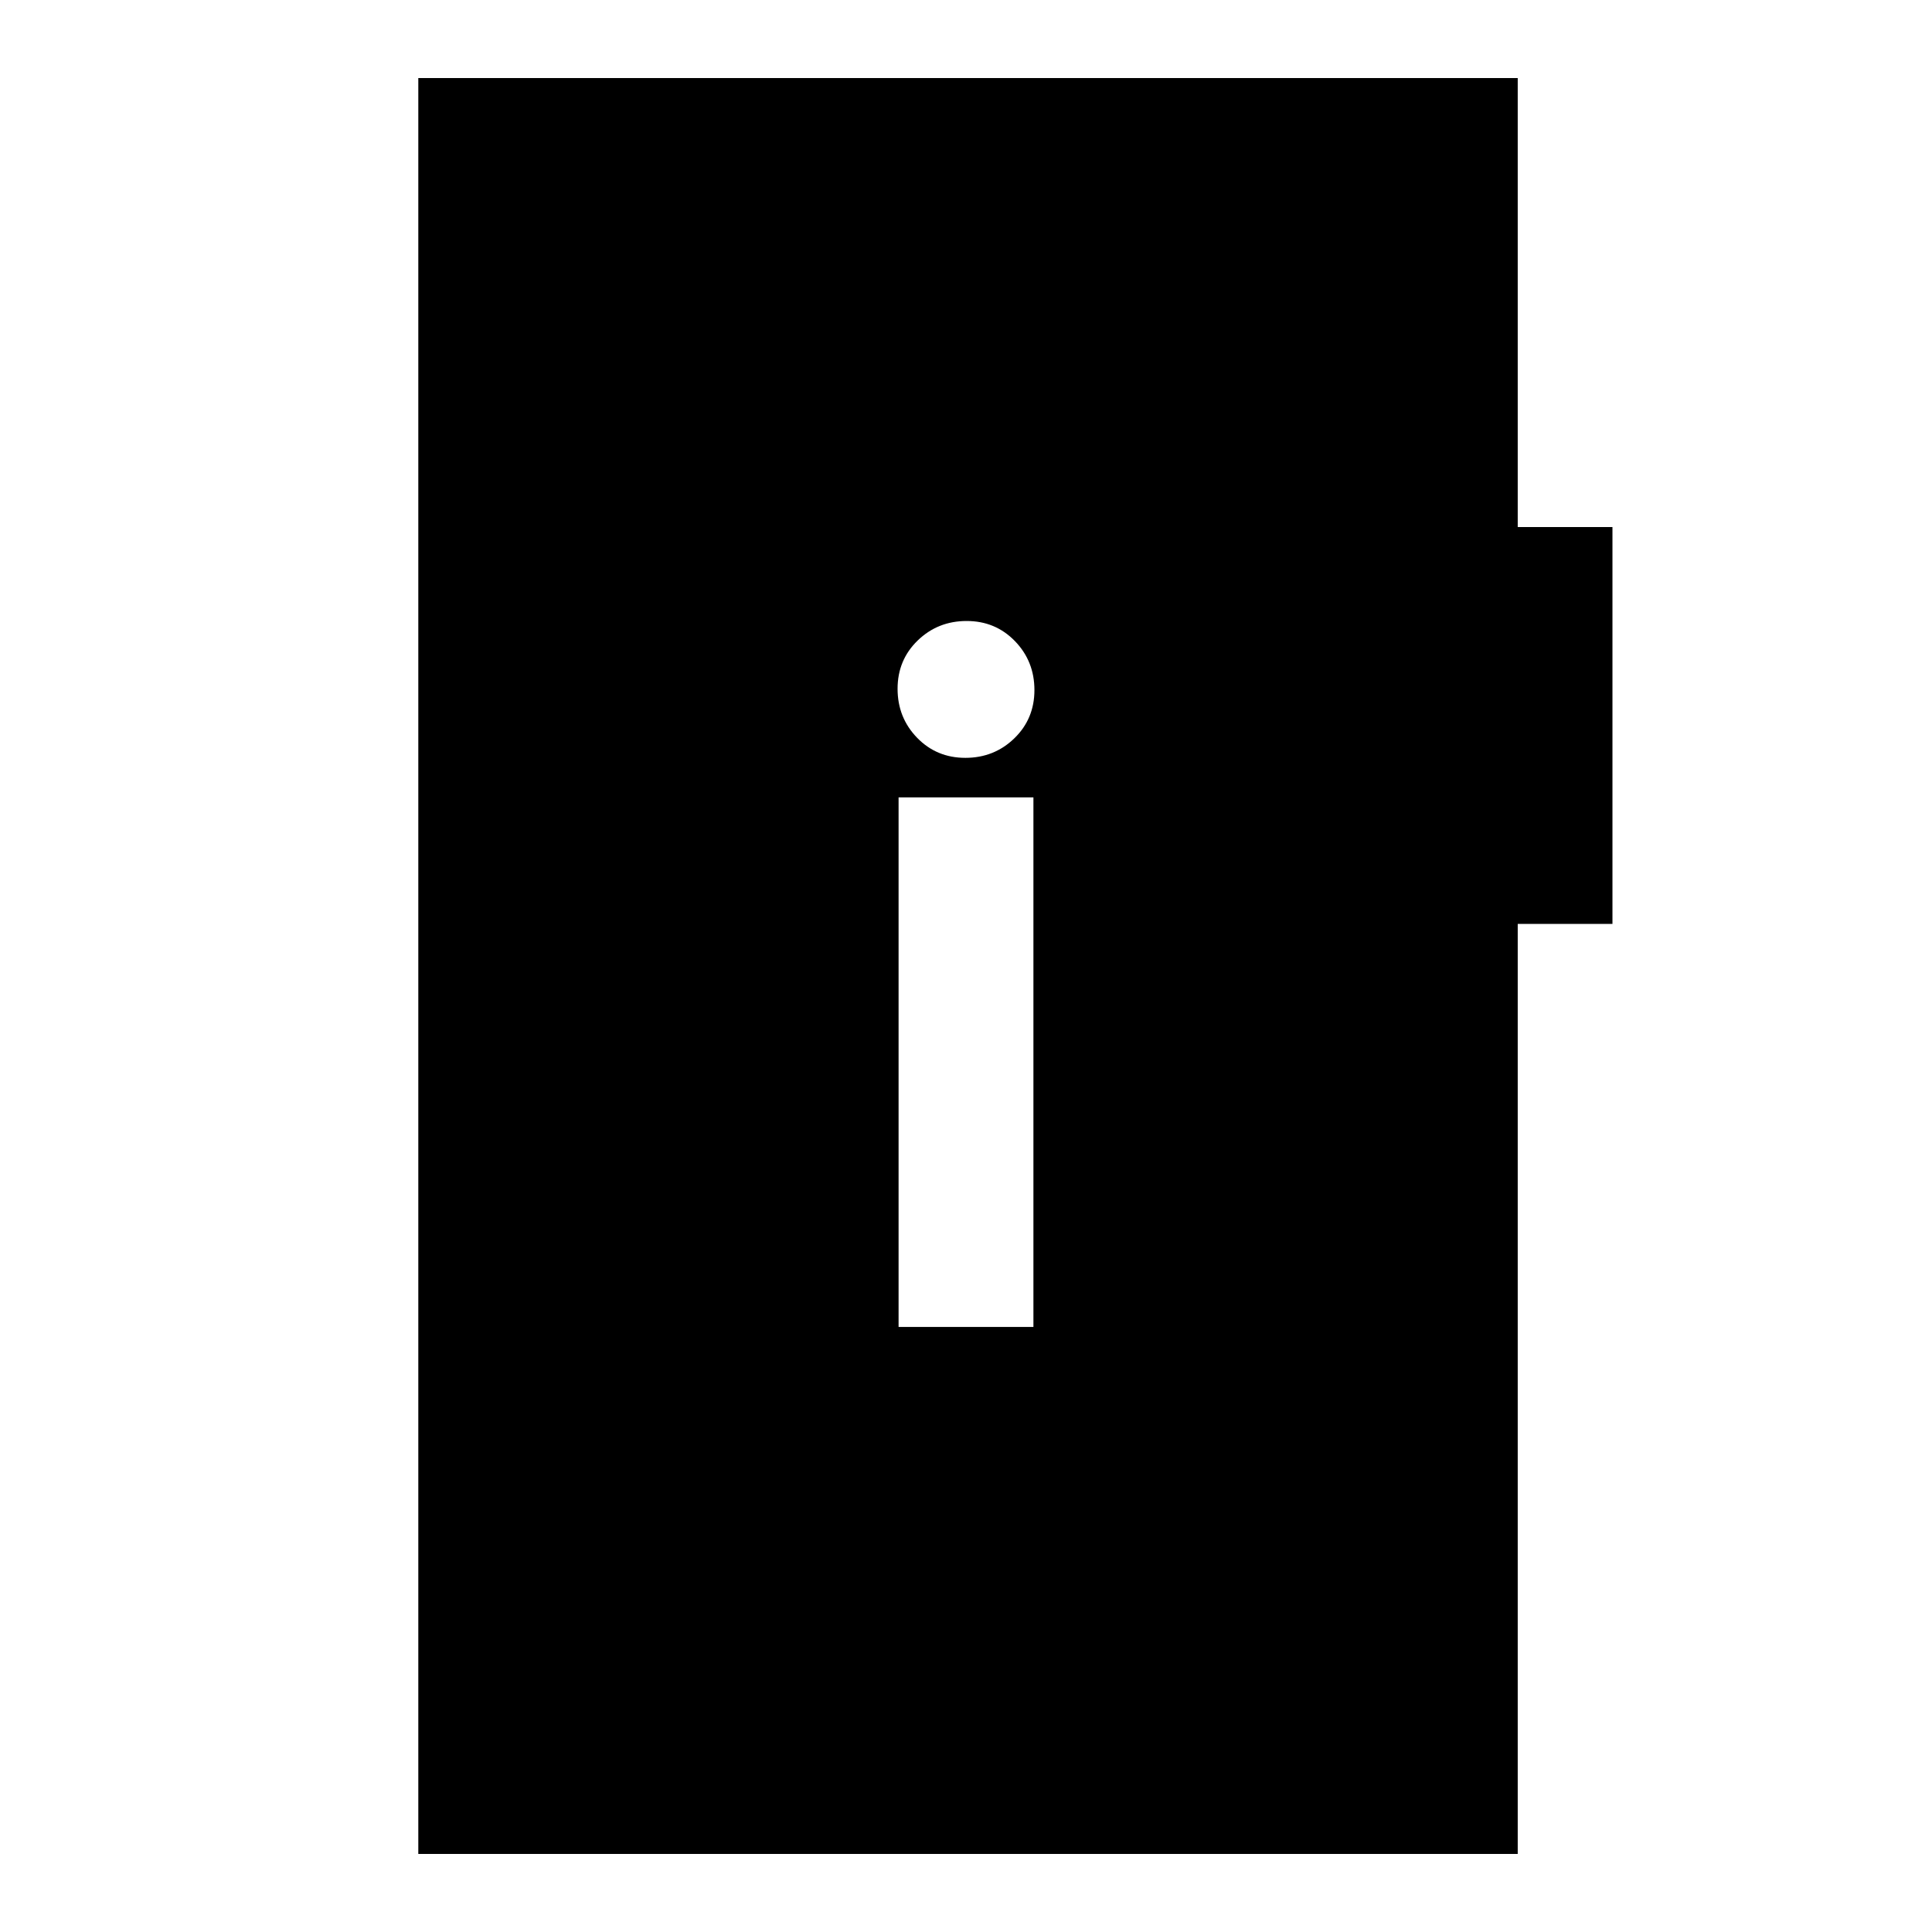 <svg xmlns="http://www.w3.org/2000/svg" height="20" viewBox="0 -960 960 960" width="20"><path d="M446.5-300.65h67v-263.13h-67v263.13Zm33.18-282.78q14.32 0 24.32-9.69 10-9.68 10-24 0-14.31-9.68-24.31-9.69-10-24-10-14.32 0-24.32 9.68t-10 24q0 14.32 9.68 24.32 9.69 10 24 10ZM207.85-38.78v-882.44h546.3v223.11h47.07v197.2h-47.07v462.13h-546.3Z"/></svg>